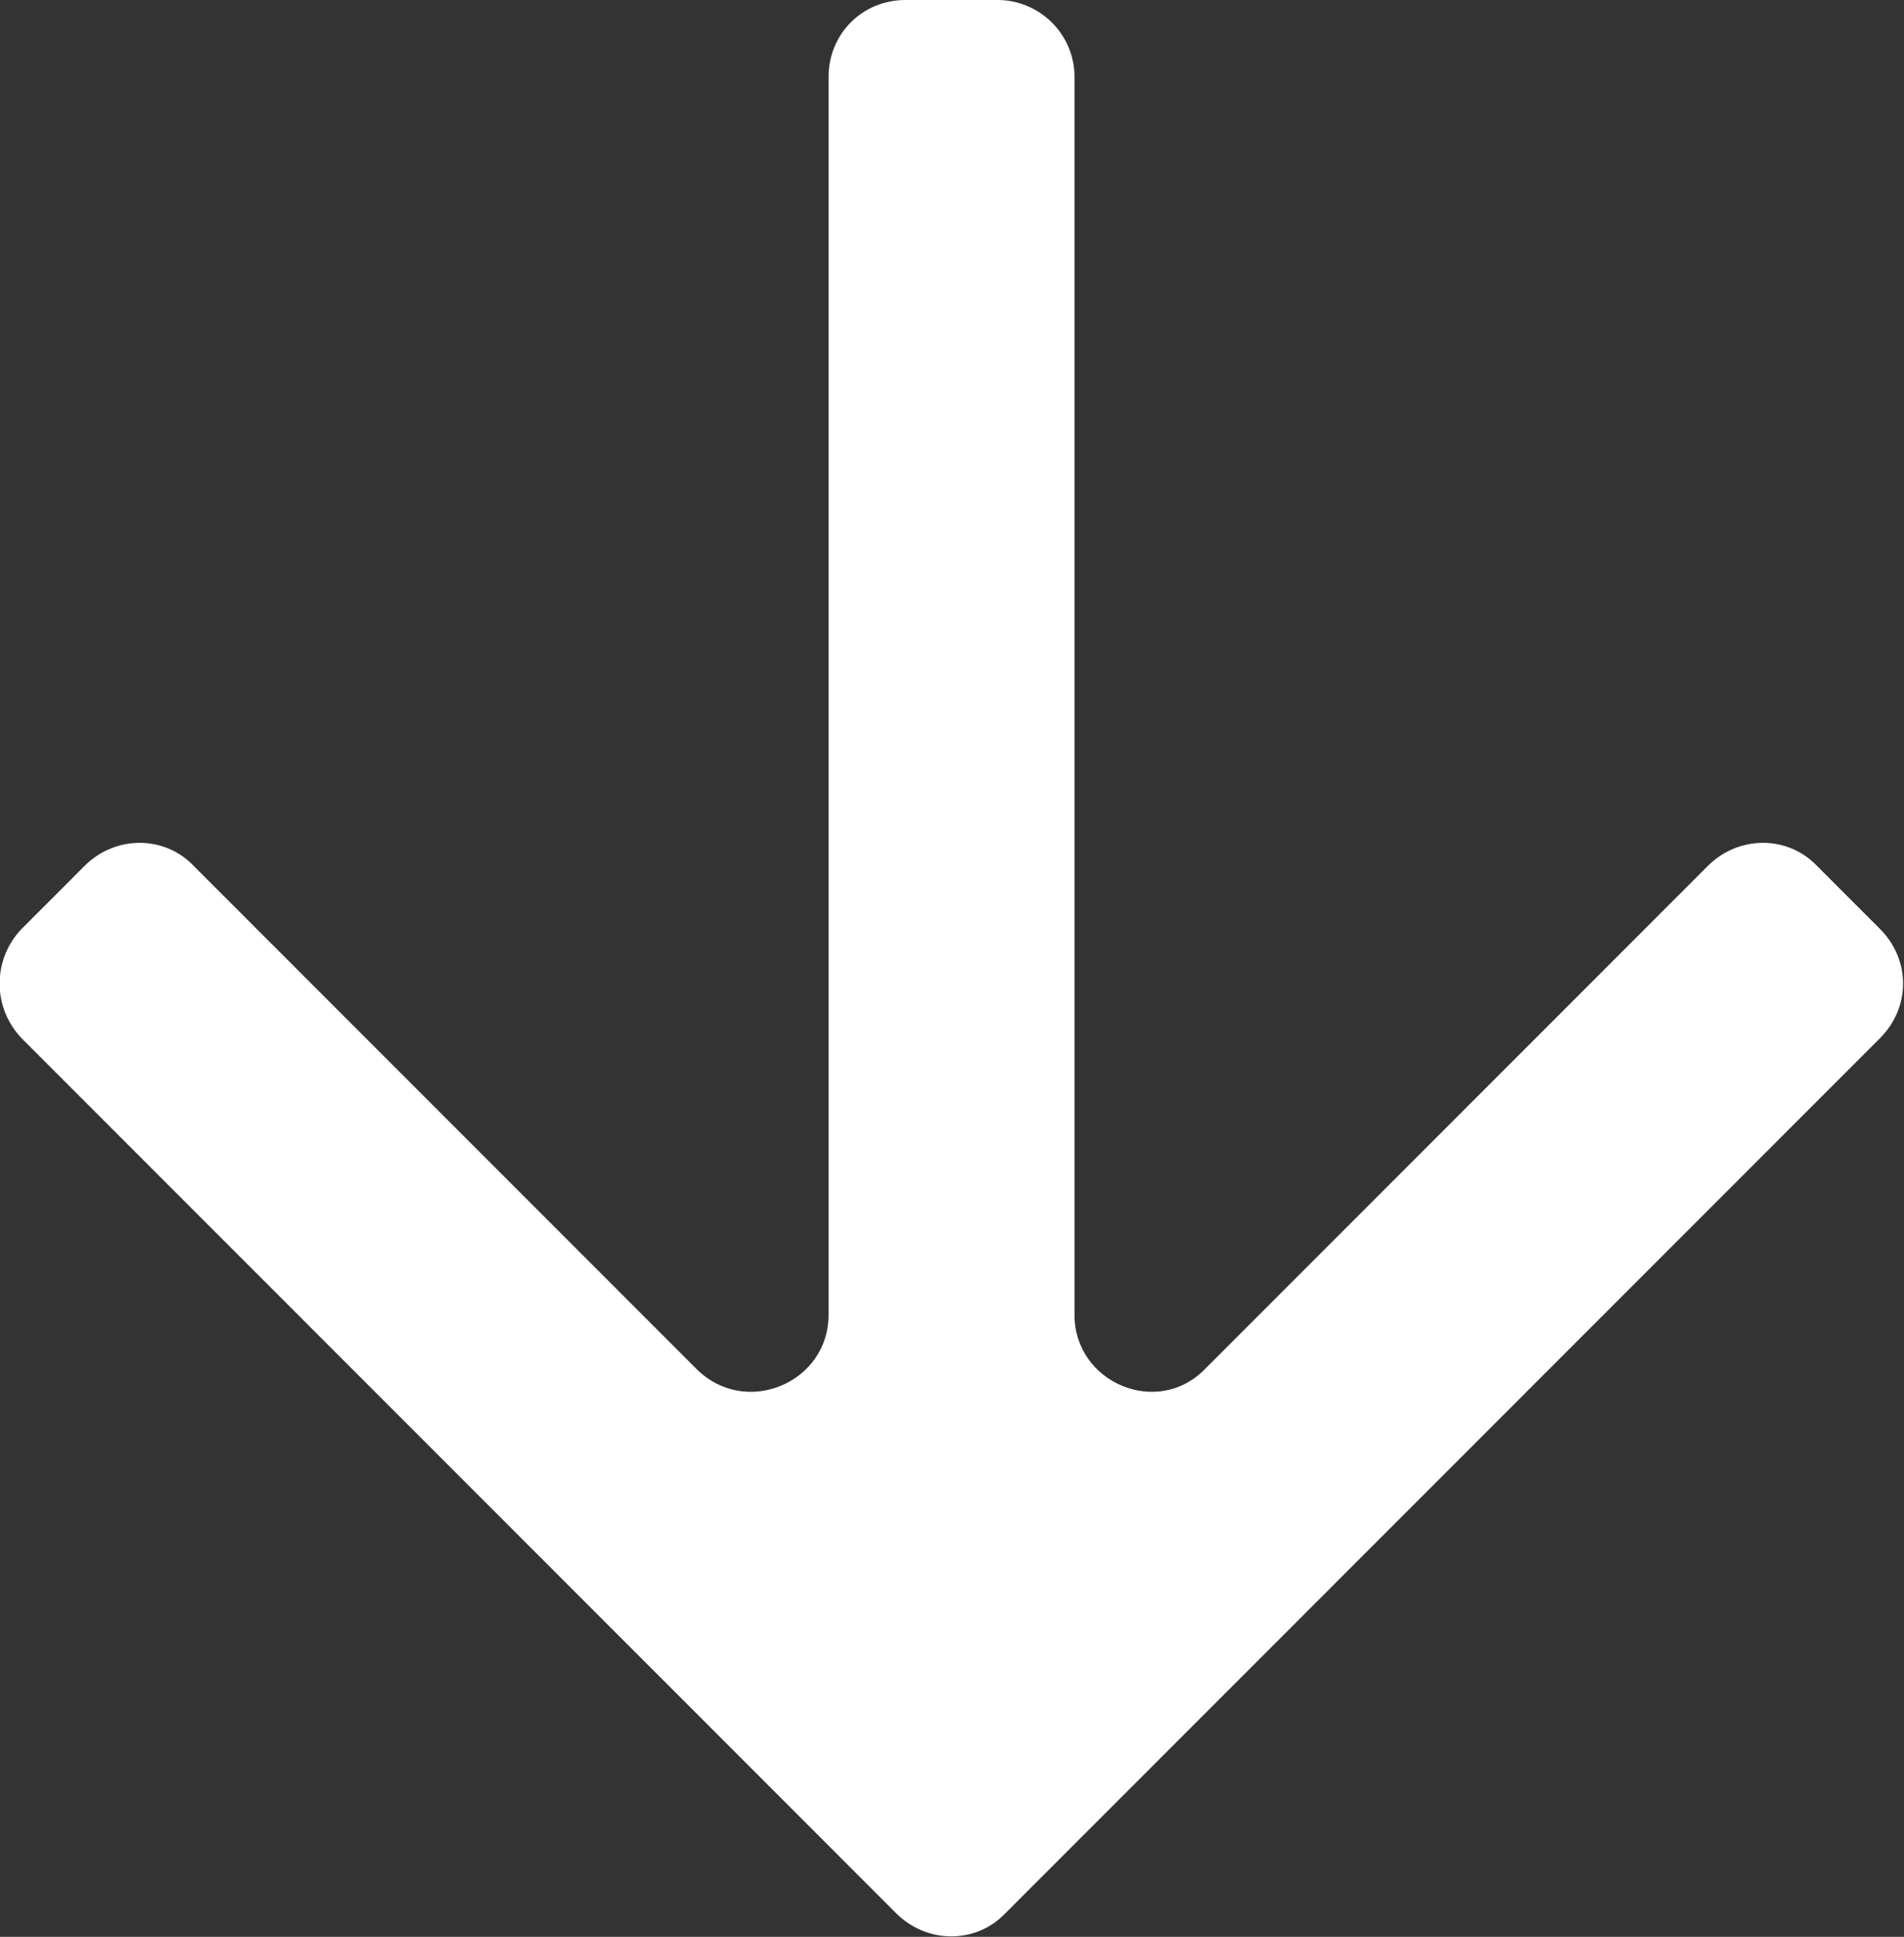 <svg width="12.386" height="12.593" viewBox="0 0 12.386 12.593" fill="none" xmlns="http://www.w3.org/2000/svg" xmlns:xlink="http://www.w3.org/1999/xlink">
	<rect x="0" y="0" width="12.386" height="12.593" fill="#333333" stroke="none"/>
	<desc>
			Created with Pixso.
	</desc>
	<defs/>
	<path id="Vector" d="M6.54 12.44L12.23 6.75C12.43 6.55 12.43 6.24 12.23 6.04L11.82 5.63C11.63 5.43 11.31 5.43 11.11 5.63L7.84 8.9C7.53 9.22 6.99 8.99 6.99 8.55L6.99 0.5C6.99 0.22 6.76 0 6.49 0L5.89 0C5.61 0 5.39 0.22 5.39 0.5L5.39 8.55C5.39 8.99 4.85 9.22 4.53 8.9L1.26 5.63C1.07 5.43 0.75 5.43 0.55 5.63L0.14 6.04C-0.05 6.24 -0.05 6.55 0.14 6.75L5.83 12.44C6.03 12.64 6.35 12.64 6.54 12.44Z" fill="#FFFFFF" fill-opacity="1" fill-rule="nonzero"/>
</svg>
